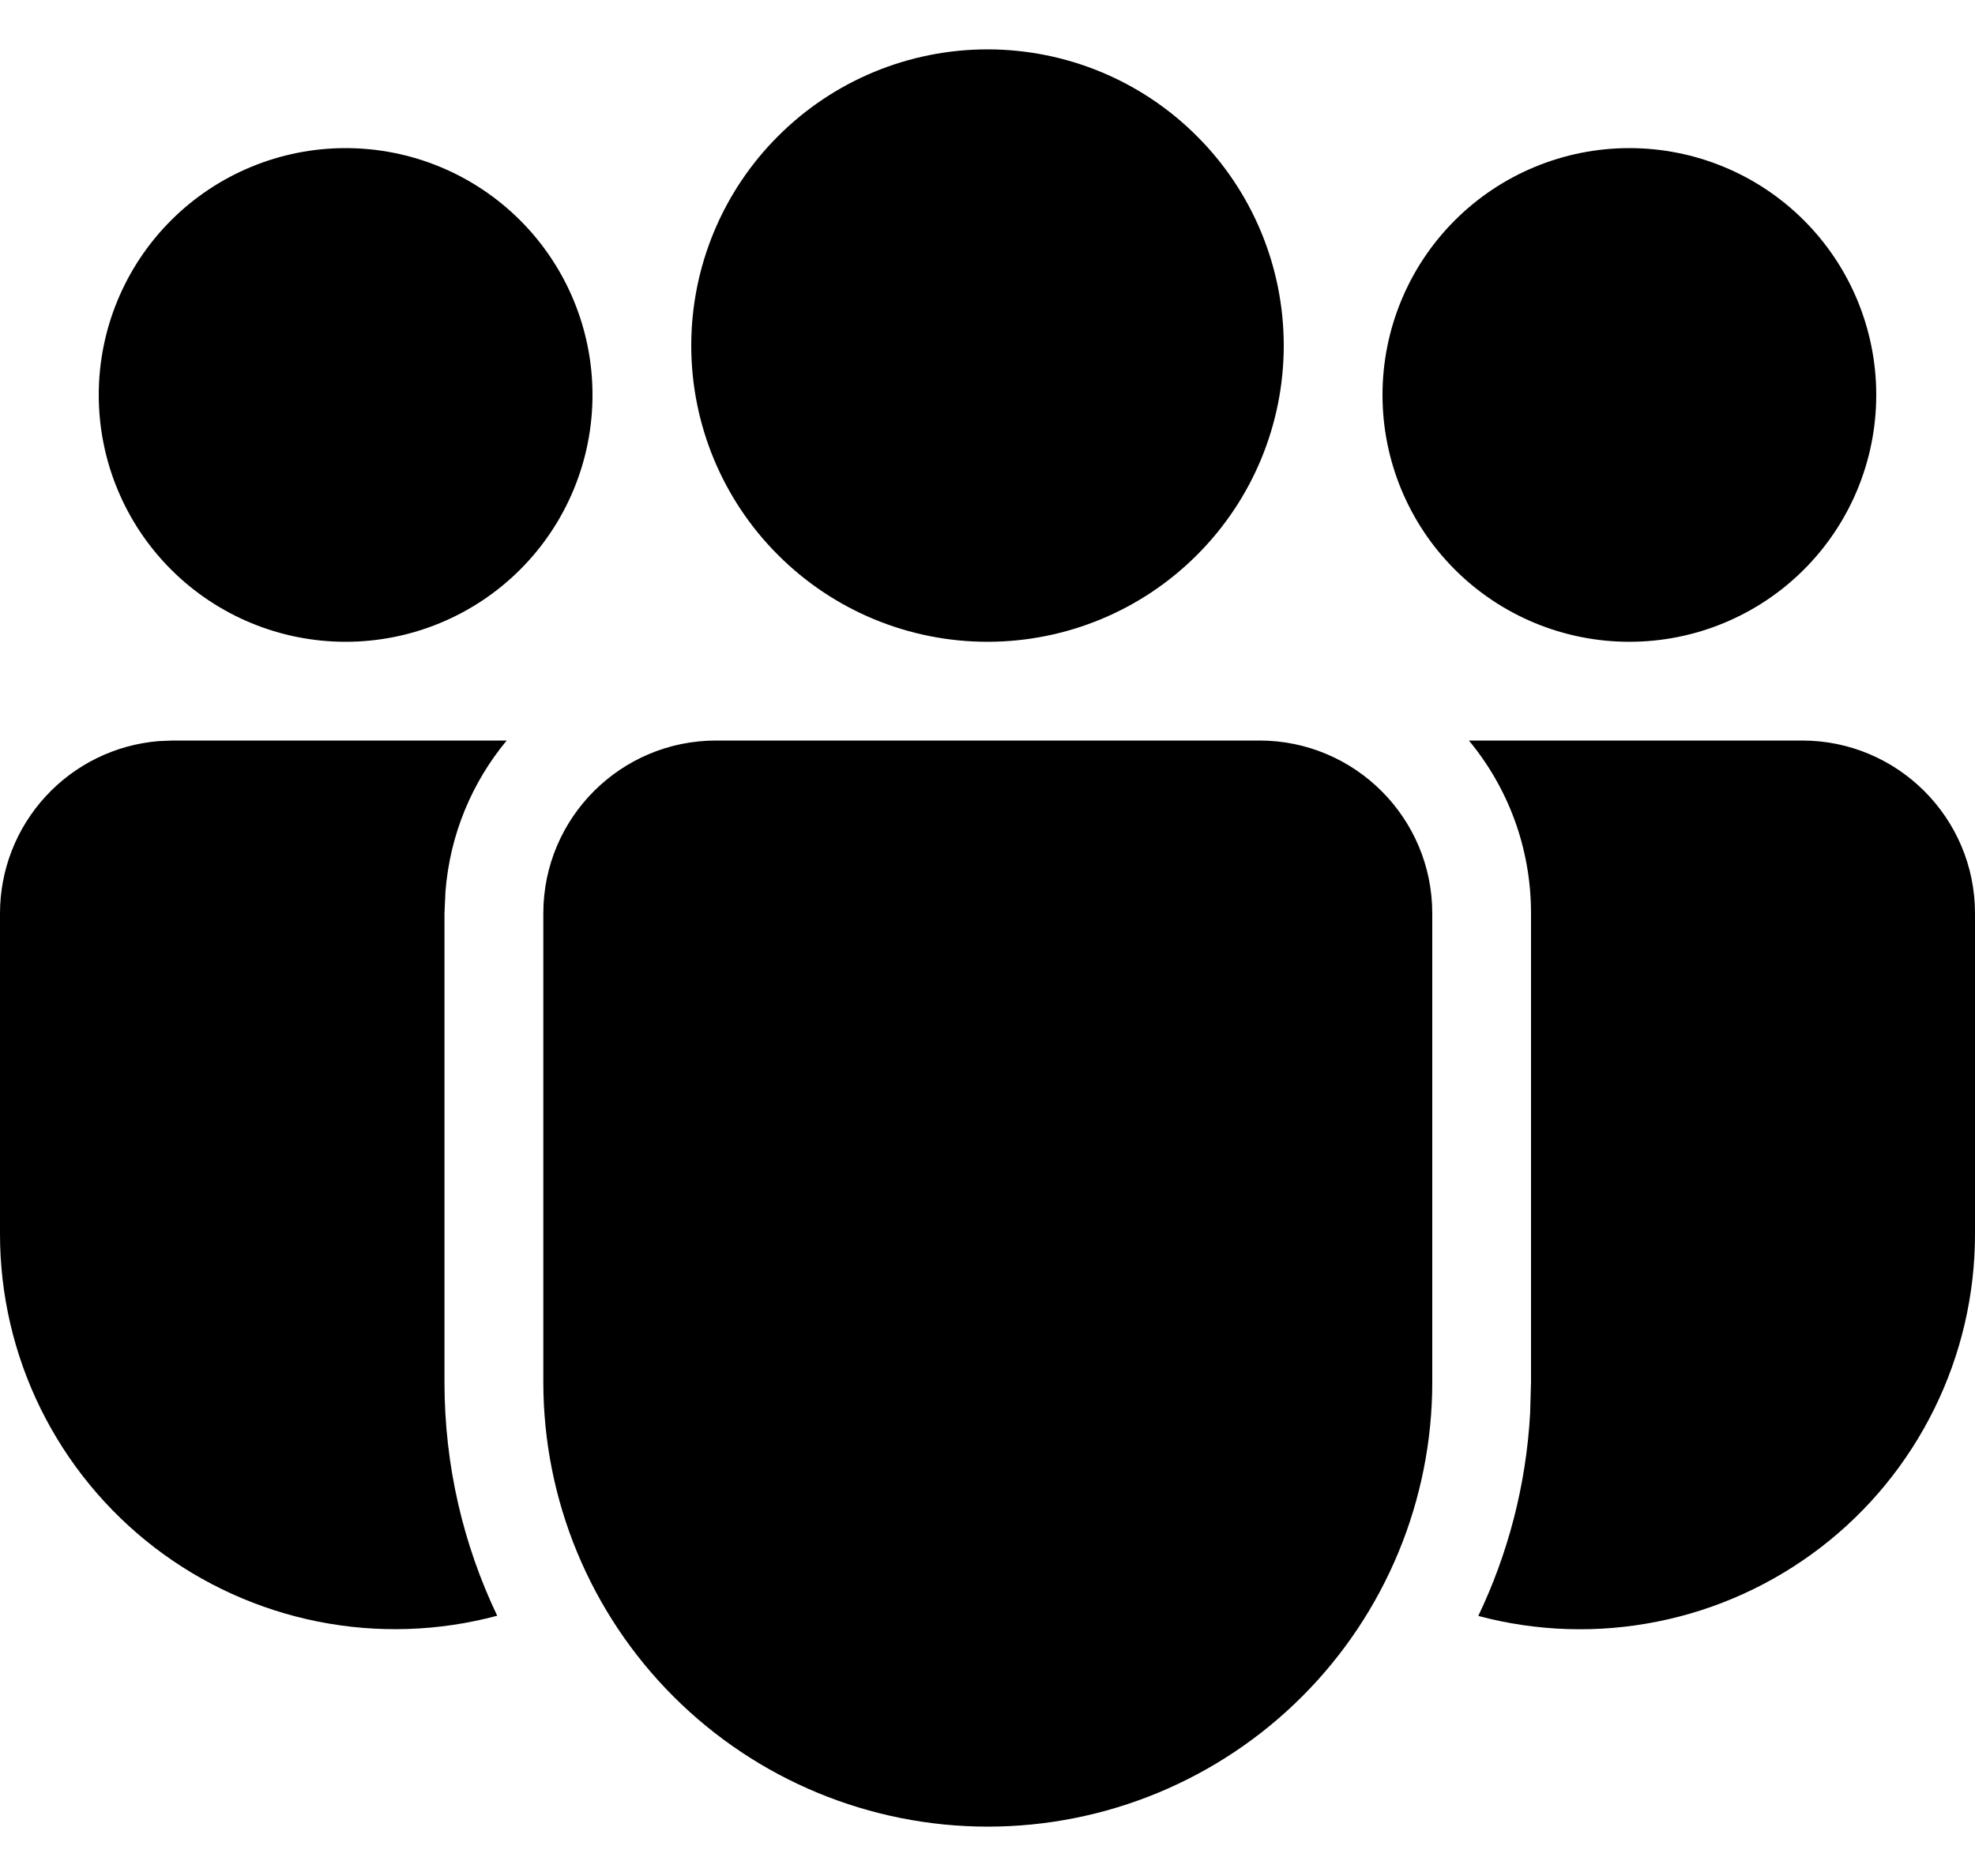 <svg width="20" height="19" viewBox="0 0 20 19" fill="none" xmlns="http://www.w3.org/2000/svg">
<path d="M12.754 7.5C13.72 7.5 14.504 8.284 14.504 9.25V13.999C14.504 15.193 14.03 16.338 13.186 17.182C12.342 18.026 11.197 18.5 10.003 18.5C8.809 18.5 7.664 18.026 6.82 17.182C5.976 16.338 5.502 15.193 5.502 13.999V9.25C5.502 8.284 6.285 7.5 7.252 7.5H12.754ZM5.131 7.5C4.781 7.922 4.556 8.45 4.511 9.03L4.501 9.25V13.999C4.501 14.846 4.693 15.648 5.035 16.364C4.442 16.523 3.821 16.543 3.219 16.423C2.618 16.303 2.051 16.046 1.565 15.673C1.078 15.299 0.684 14.819 0.412 14.268C0.141 13.718 1.22998e-05 13.113 0 12.499V9.25C1.64046e-05 8.811 0.165 8.388 0.463 8.065C0.76 7.742 1.168 7.542 1.606 7.506L1.75 7.5H5.131ZM14.875 7.5H18.25C19.216 7.5 20 8.284 20 9.25V12.5C20 13.113 19.859 13.718 19.588 14.268C19.317 14.818 18.924 15.299 18.438 15.672C17.951 16.046 17.386 16.303 16.785 16.423C16.183 16.544 15.562 16.524 14.97 16.366C15.27 15.738 15.454 15.046 15.495 14.314L15.504 13.999V9.25C15.504 8.585 15.269 7.975 14.875 7.5ZM10 0.5C10.796 0.5 11.559 0.816 12.121 1.379C12.684 1.941 13 2.704 13 3.5C13 4.296 12.684 5.059 12.121 5.621C11.559 6.184 10.796 6.5 10 6.5C9.204 6.5 8.441 6.184 7.879 5.621C7.316 5.059 7 4.296 7 3.5C7 2.704 7.316 1.941 7.879 1.379C8.441 0.816 9.204 0.5 10 0.5ZM16.5 1.5C17.163 1.5 17.799 1.763 18.268 2.232C18.737 2.701 19 3.337 19 4C19 4.663 18.737 5.299 18.268 5.768C17.799 6.237 17.163 6.5 16.5 6.5C15.837 6.5 15.201 6.237 14.732 5.768C14.263 5.299 14 4.663 14 4C14 3.337 14.263 2.701 14.732 2.232C15.201 1.763 15.837 1.5 16.5 1.5ZM3.5 1.5C4.163 1.5 4.799 1.763 5.268 2.232C5.737 2.701 6 3.337 6 4C6 4.663 5.737 5.299 5.268 5.768C4.799 6.237 4.163 6.5 3.5 6.5C2.837 6.5 2.201 6.237 1.732 5.768C1.263 5.299 1 4.663 1 4C1 3.337 1.263 2.701 1.732 2.232C2.201 1.763 2.837 1.5 3.5 1.5Z" fill="currentColor"/>
</svg>
